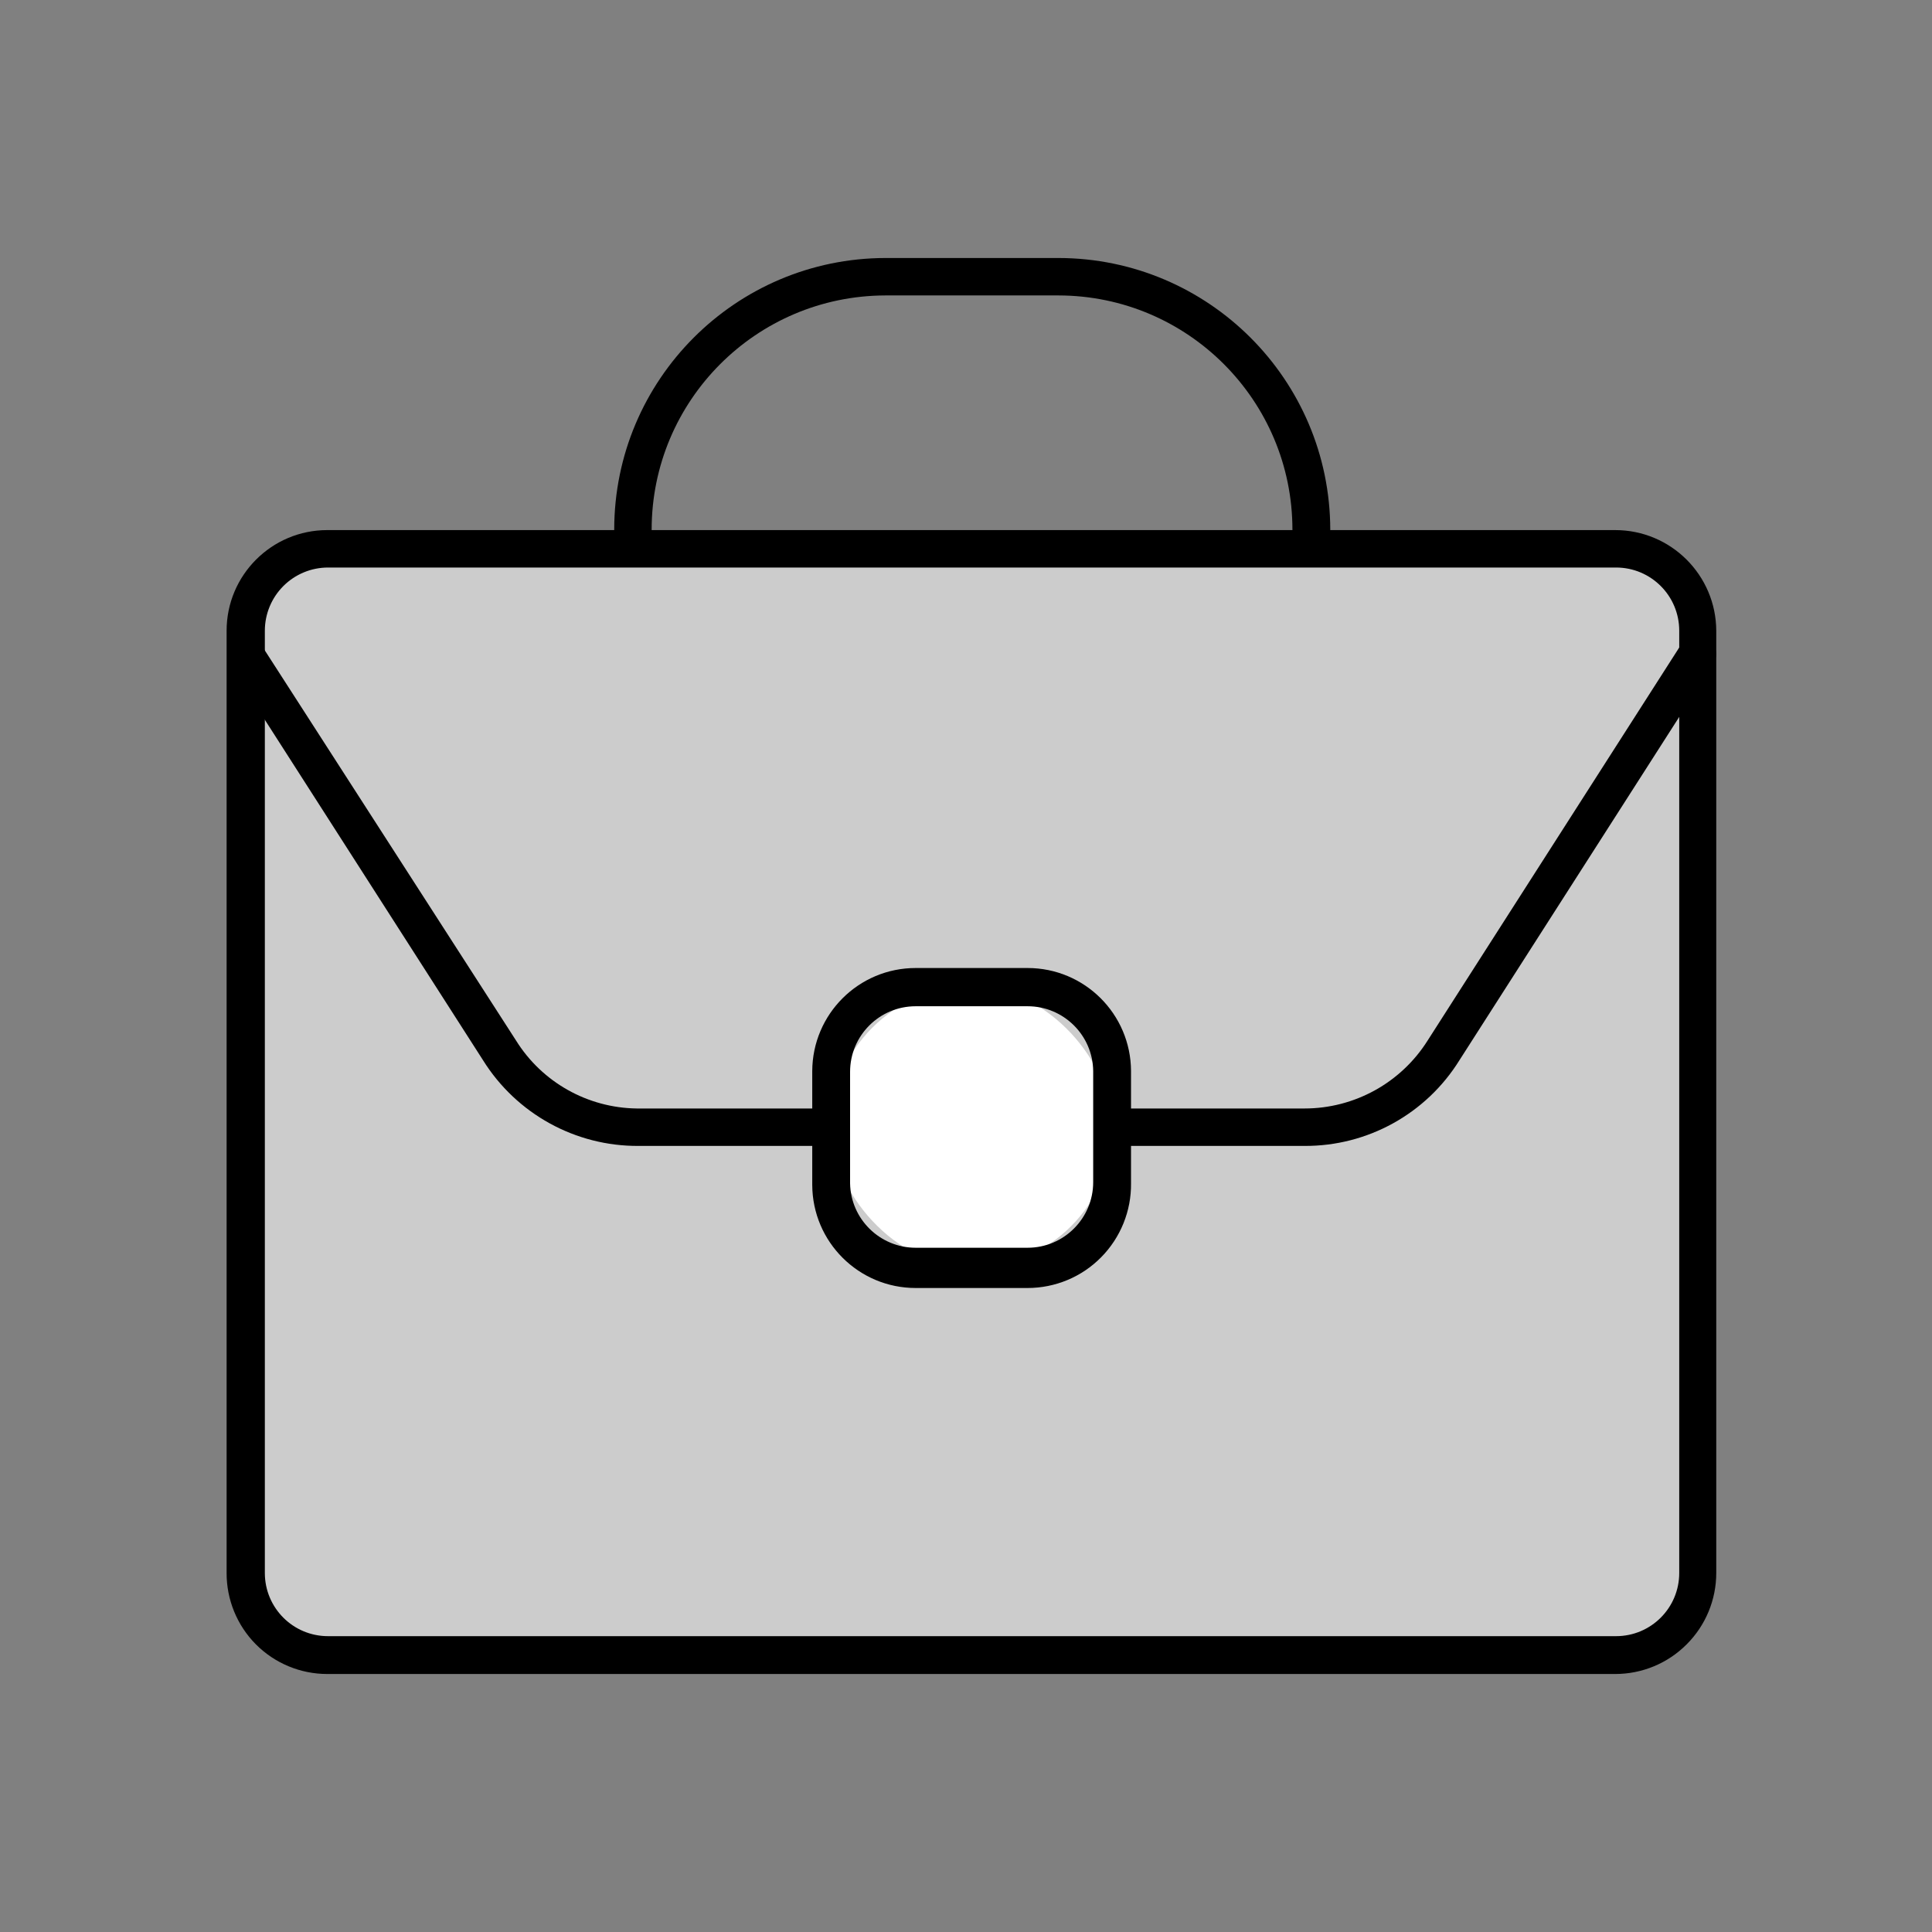 <svg xmlns="http://www.w3.org/2000/svg" width="24" height="24" viewBox="0 0 24 24">
  <rect x="0" y="0" width="24" height="24" fill="#808080" stroke="none"/>
  <g fill="none" fill-rule="evenodd">
    <rect width="24" height="24"/>
    <rect width="18.03" height="13.745" x="3.055" y="6.82" fill="#CCC" fill-rule="nonzero" rx="1"/>
    <path fill="#000" fill-rule="nonzero" d="M20.065,20.795 L4.065,20.795 C3.733,20.795 3.414,20.663 3.179,20.427 C2.945,20.192 2.814,19.872 2.815,19.54 L2.815,7.835 C2.815,7.145 3.375,6.585 4.065,6.585 L20.065,6.585 C20.756,6.585 21.317,7.144 21.32,7.835 L21.32,19.54 C21.32,19.873 21.188,20.192 20.952,20.427 C20.717,20.663 20.398,20.795 20.065,20.795 Z M4.075,7.05 C3.867,7.05 3.667,7.133 3.52,7.28 C3.373,7.427 3.29,7.627 3.29,7.835 L3.29,19.54 C3.29,19.974 3.641,20.325 4.075,20.325 L20.075,20.325 C20.509,20.325 20.86,19.974 20.86,19.54 L20.86,7.835 C20.86,7.401 20.509,7.05 20.075,7.05 L4.075,7.05 Z"/>
    <path fill="#000" fill-rule="nonzero" d="M16.205,14.235 L7.935,14.235 C7.149,14.241 6.416,13.837 6,13.17 L2.866,8.28 C2.822,8.209 2.819,8.121 2.859,8.048 C2.898,7.975 2.973,7.928 3.056,7.925 C3.139,7.923 3.217,7.964 3.261,8.035 L6.41,12.925 C6.733,13.444 7.299,13.762 7.91,13.77 L16.205,13.77 C16.826,13.77 17.404,13.451 17.735,12.925 L20.888,8 C20.956,7.891 21.099,7.858 21.208,7.925 C21.317,7.993 21.351,8.136 21.283,8.245 L18.13,13.17 C17.717,13.836 16.988,14.239 16.205,14.235 Z"/>
    <rect width="3.49" height="3.49" x="10.325" y="12.255" fill="#FFF" fill-rule="nonzero" rx="1.745"/>
    <path fill="#000" fill-rule="nonzero" d="M12.765 16L11.375 16C10.667 16 10.093 15.428 10.09 14.72L10.09 13.305C10.093 12.597 10.667 12.025 11.375 12.025L12.765 12.025C13.473 12.025 14.047 12.597 14.05 13.305L14.05 14.7C14.054 15.043 13.92 15.374 13.679 15.618 13.438 15.863 13.108 16 12.765 16L12.765 16zM11.375 12.5C10.925 12.5 10.56 12.865 10.56 13.315L10.56 14.7C10.568 15.144 10.931 15.5 11.375 15.5L12.765 15.5C13.215 15.5 13.58 15.135 13.58 14.685L13.58 13.305C13.575 12.859 13.211 12.5 12.765 12.5L11.375 12.5zM16.29 6.815C16.16 6.815 16.055 6.71 16.055 6.58 16.055 4.975 14.755 3.673 13.15 3.67L11 3.67C9.395 3.673 8.095 4.975 8.095 6.58 8.095 6.71 7.99 6.815 7.86 6.815 7.798 6.815 7.739 6.79 7.696 6.746 7.652 6.702 7.629 6.642 7.63 6.58 7.63 4.718 9.138 3.208 11 3.205L13.15 3.205C15.013 3.208 16.522 4.717 16.525 6.58 16.525 6.71 16.42 6.815 16.29 6.815L16.29 6.815z"/>
  </g>
</svg>
